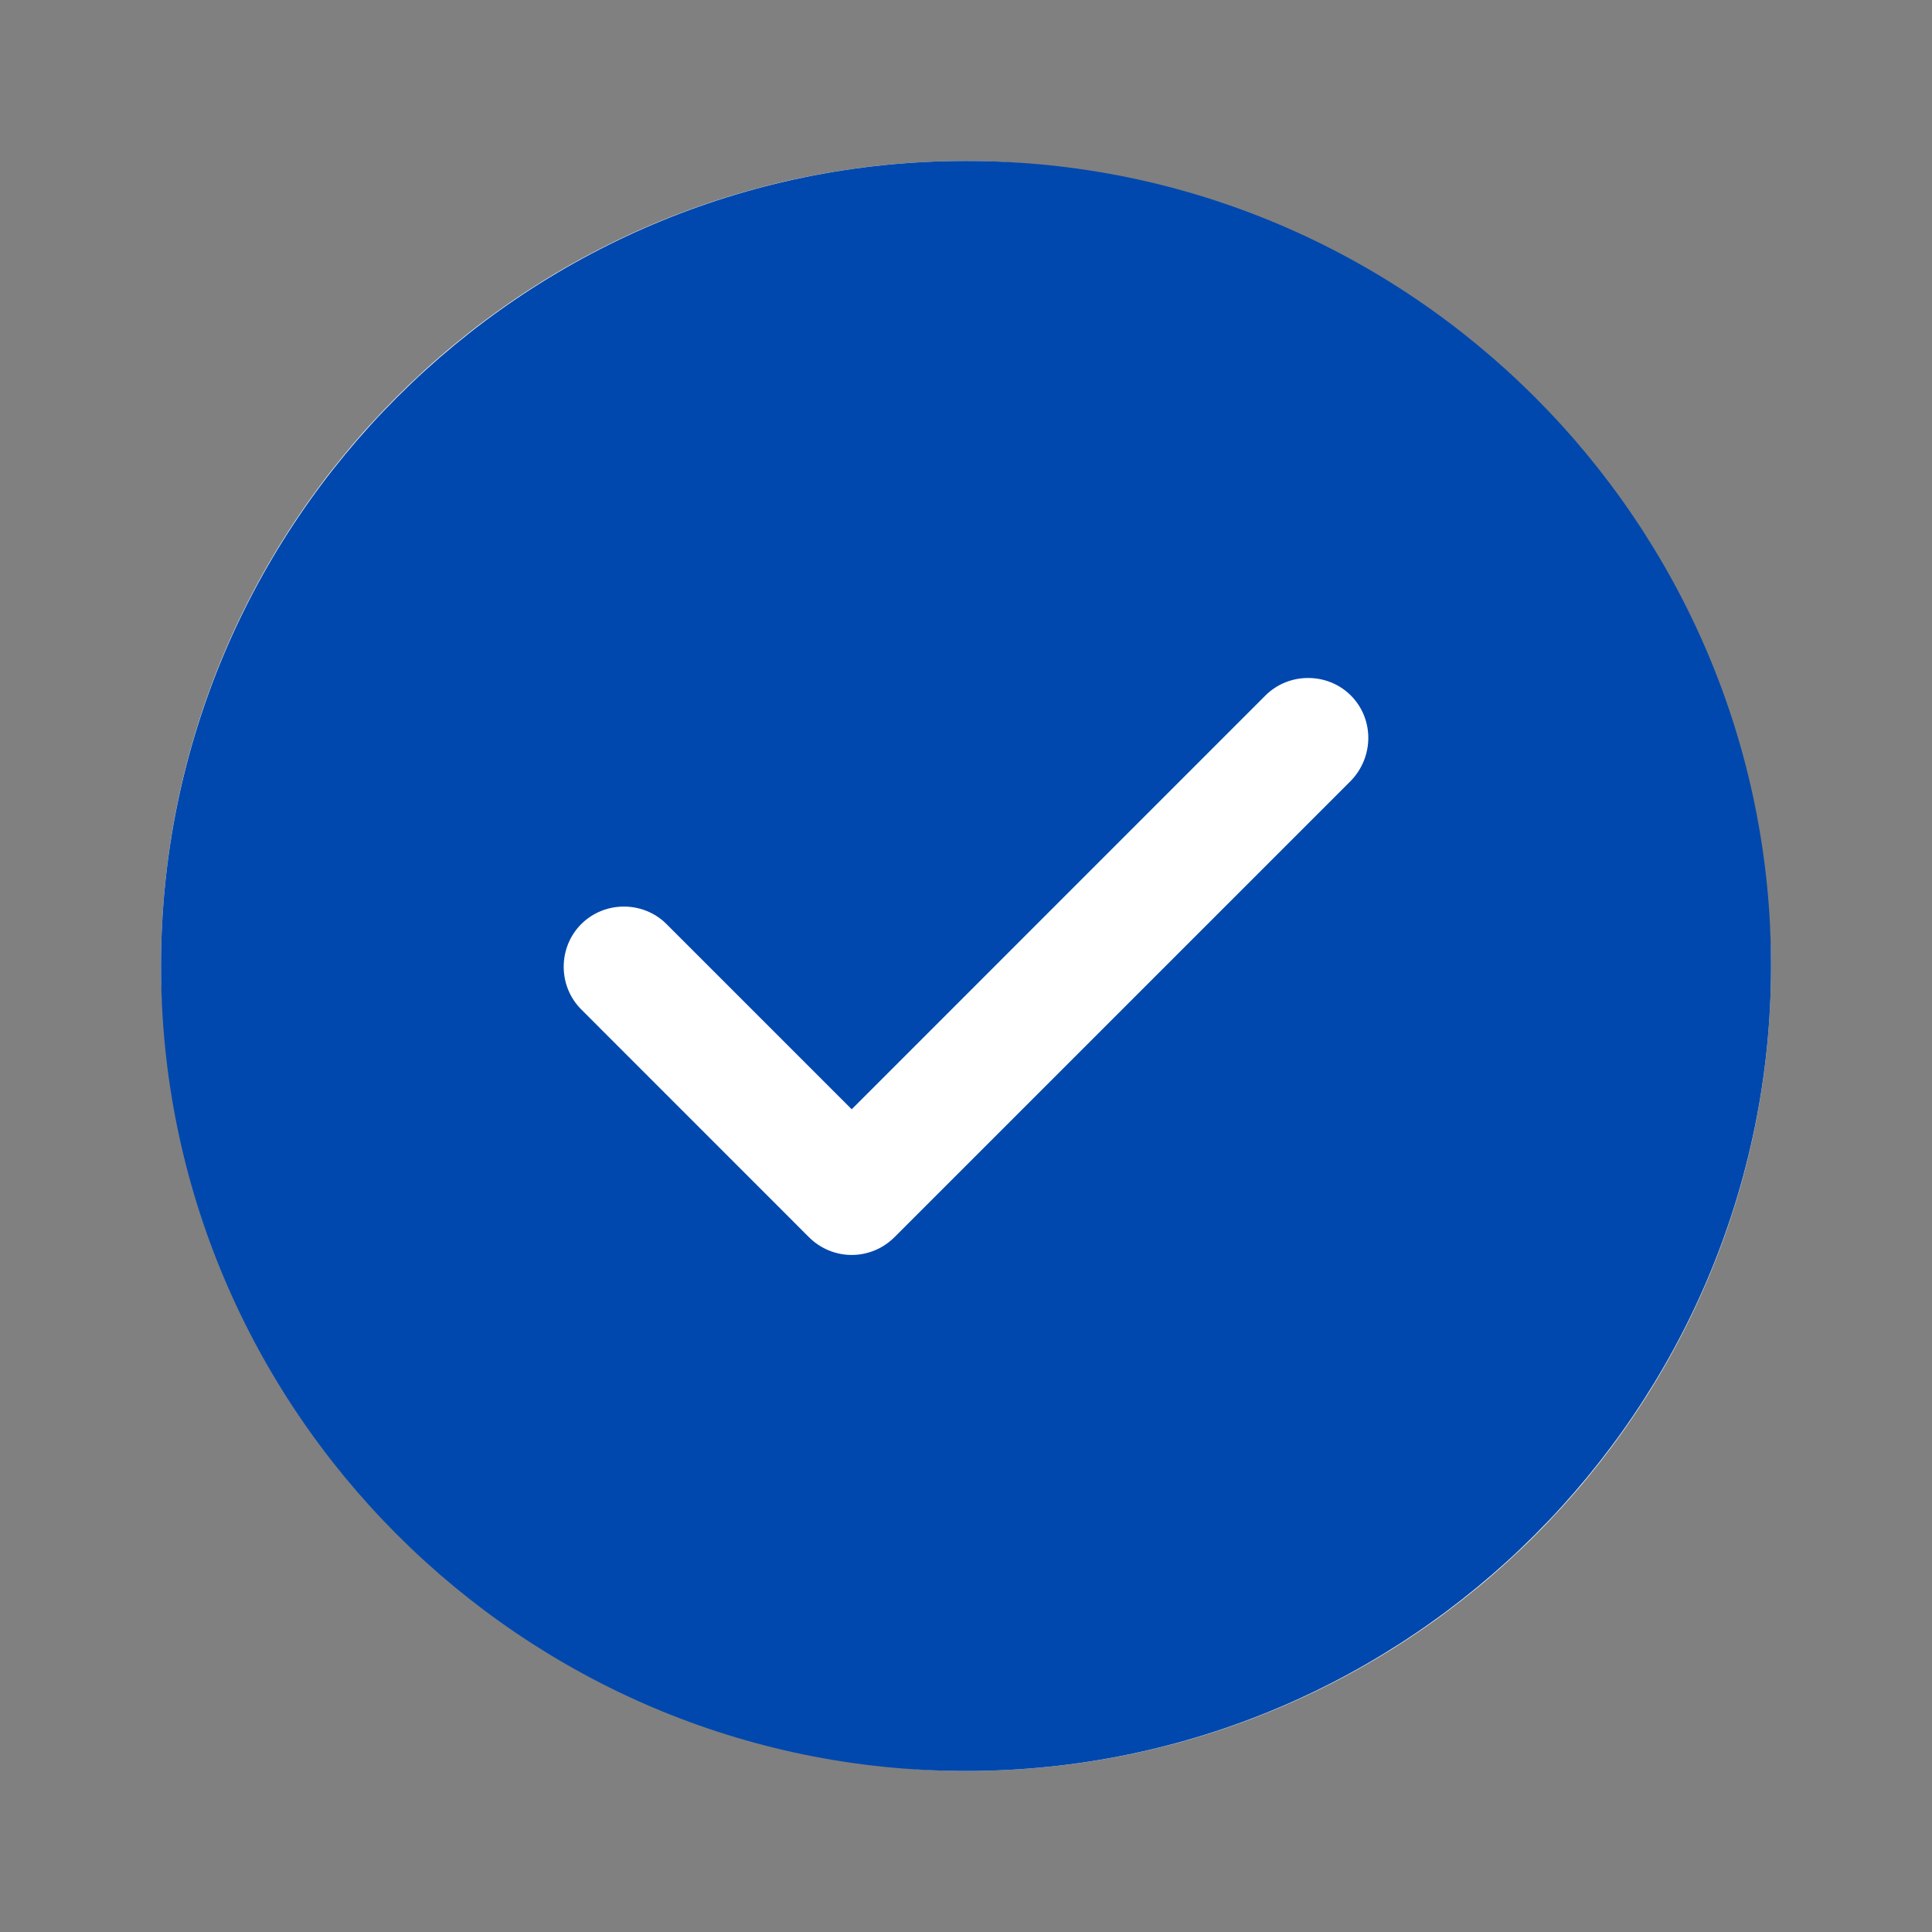 <svg width="32" height="32" viewBox="0 0 32 32" fill="none" xmlns="http://www.w3.org/2000/svg">
<rect x="0" y="0" width="32" height="32" fill="#808080" stroke="none"/>
<rect x="2.667" y="2.666" width="26.667" height="26.667" rx="13.333" fill="white"/>
<path d="M16 2.666C8.654 2.666 2.667 8.653 2.667 15.999C2.667 23.346 8.654 29.333 16 29.333C23.347 29.333 29.334 23.346 29.334 15.999C29.334 8.653 23.347 2.666 16 2.666ZM22.374 12.933L14.814 20.493C14.627 20.679 14.374 20.786 14.107 20.786C13.84 20.786 13.587 20.679 13.4 20.493L9.627 16.719C9.24 16.333 9.24 15.693 9.627 15.306C10.014 14.919 10.654 14.919 11.04 15.306L14.107 18.373L20.96 11.519C21.347 11.133 21.987 11.133 22.374 11.519C22.76 11.906 22.76 12.533 22.374 12.933Z" fill="#0048AD"/>
</svg>
